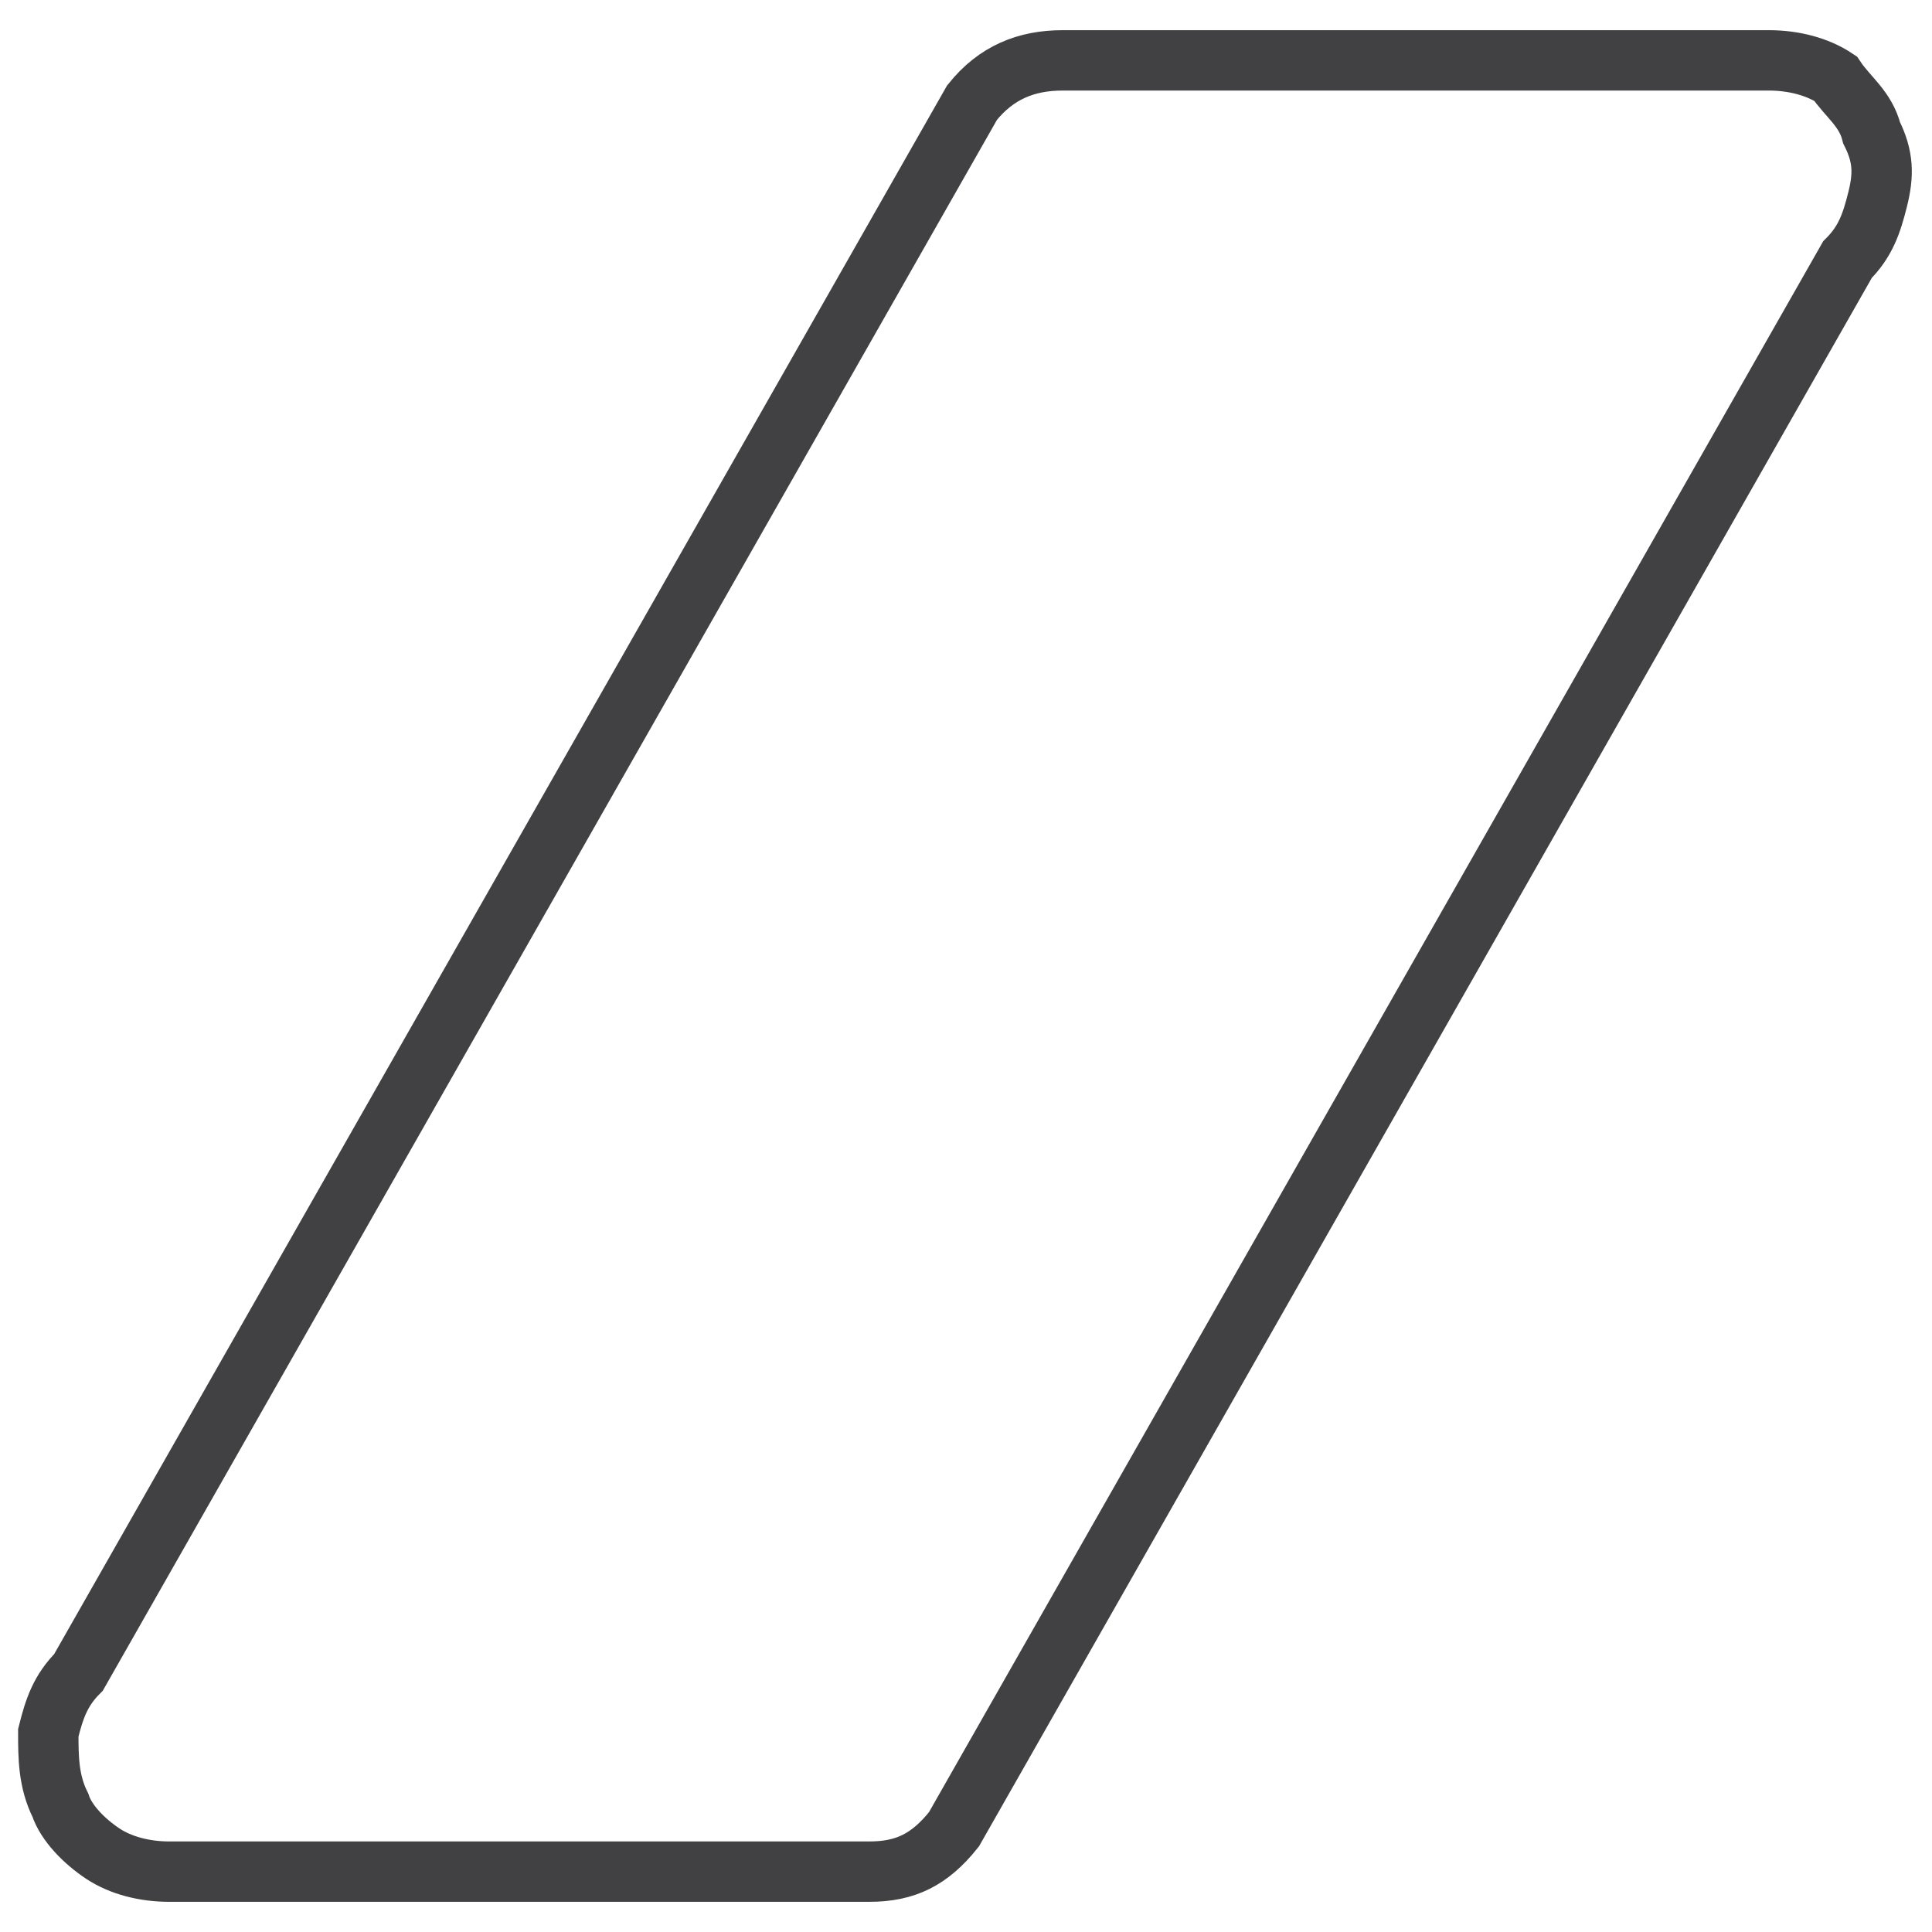 <?xml version="1.0" encoding="utf-8"?>
<!-- Generator: Adobe Illustrator 21.1.0, SVG Export Plug-In . SVG Version: 6.00 Build 0)  -->
<svg version="1.1" id="Layer_1" xmlns="http://www.w3.org/2000/svg" xmlns:xlink="http://www.w3.org/1999/xlink" x="0px" y="0px"
	 viewBox="0 0 32 32" style="enable-background:new 0 0 32 32;" xml:space="preserve">
<style type="text/css">
	.st0{fill:none;stroke:#414042;stroke-miterlimit:10;}
</style>
<g id="Layer_1_1_">
</g>
<path class="st0" d="M31,2.2c0.2,0.4,0.2,0.7,0.1,1.1s-0.2,0.7-0.5,1L15.8,30.3C15.4,30.8,15,31,14.4,31H2.8c-0.4,0-0.8-0.1-1.1-0.3
	S1.1,30.2,1,29.9c-0.2-0.4-0.2-0.8-0.2-1.2c0.1-0.4,0.2-0.7,0.5-1L16.1,1.7C16.5,1.2,17,1,17.6,1h11.7c0.4,0,0.8,0.1,1.1,0.3
	C30.6,1.6,30.9,1.8,31,2.2z"/>
</svg>
